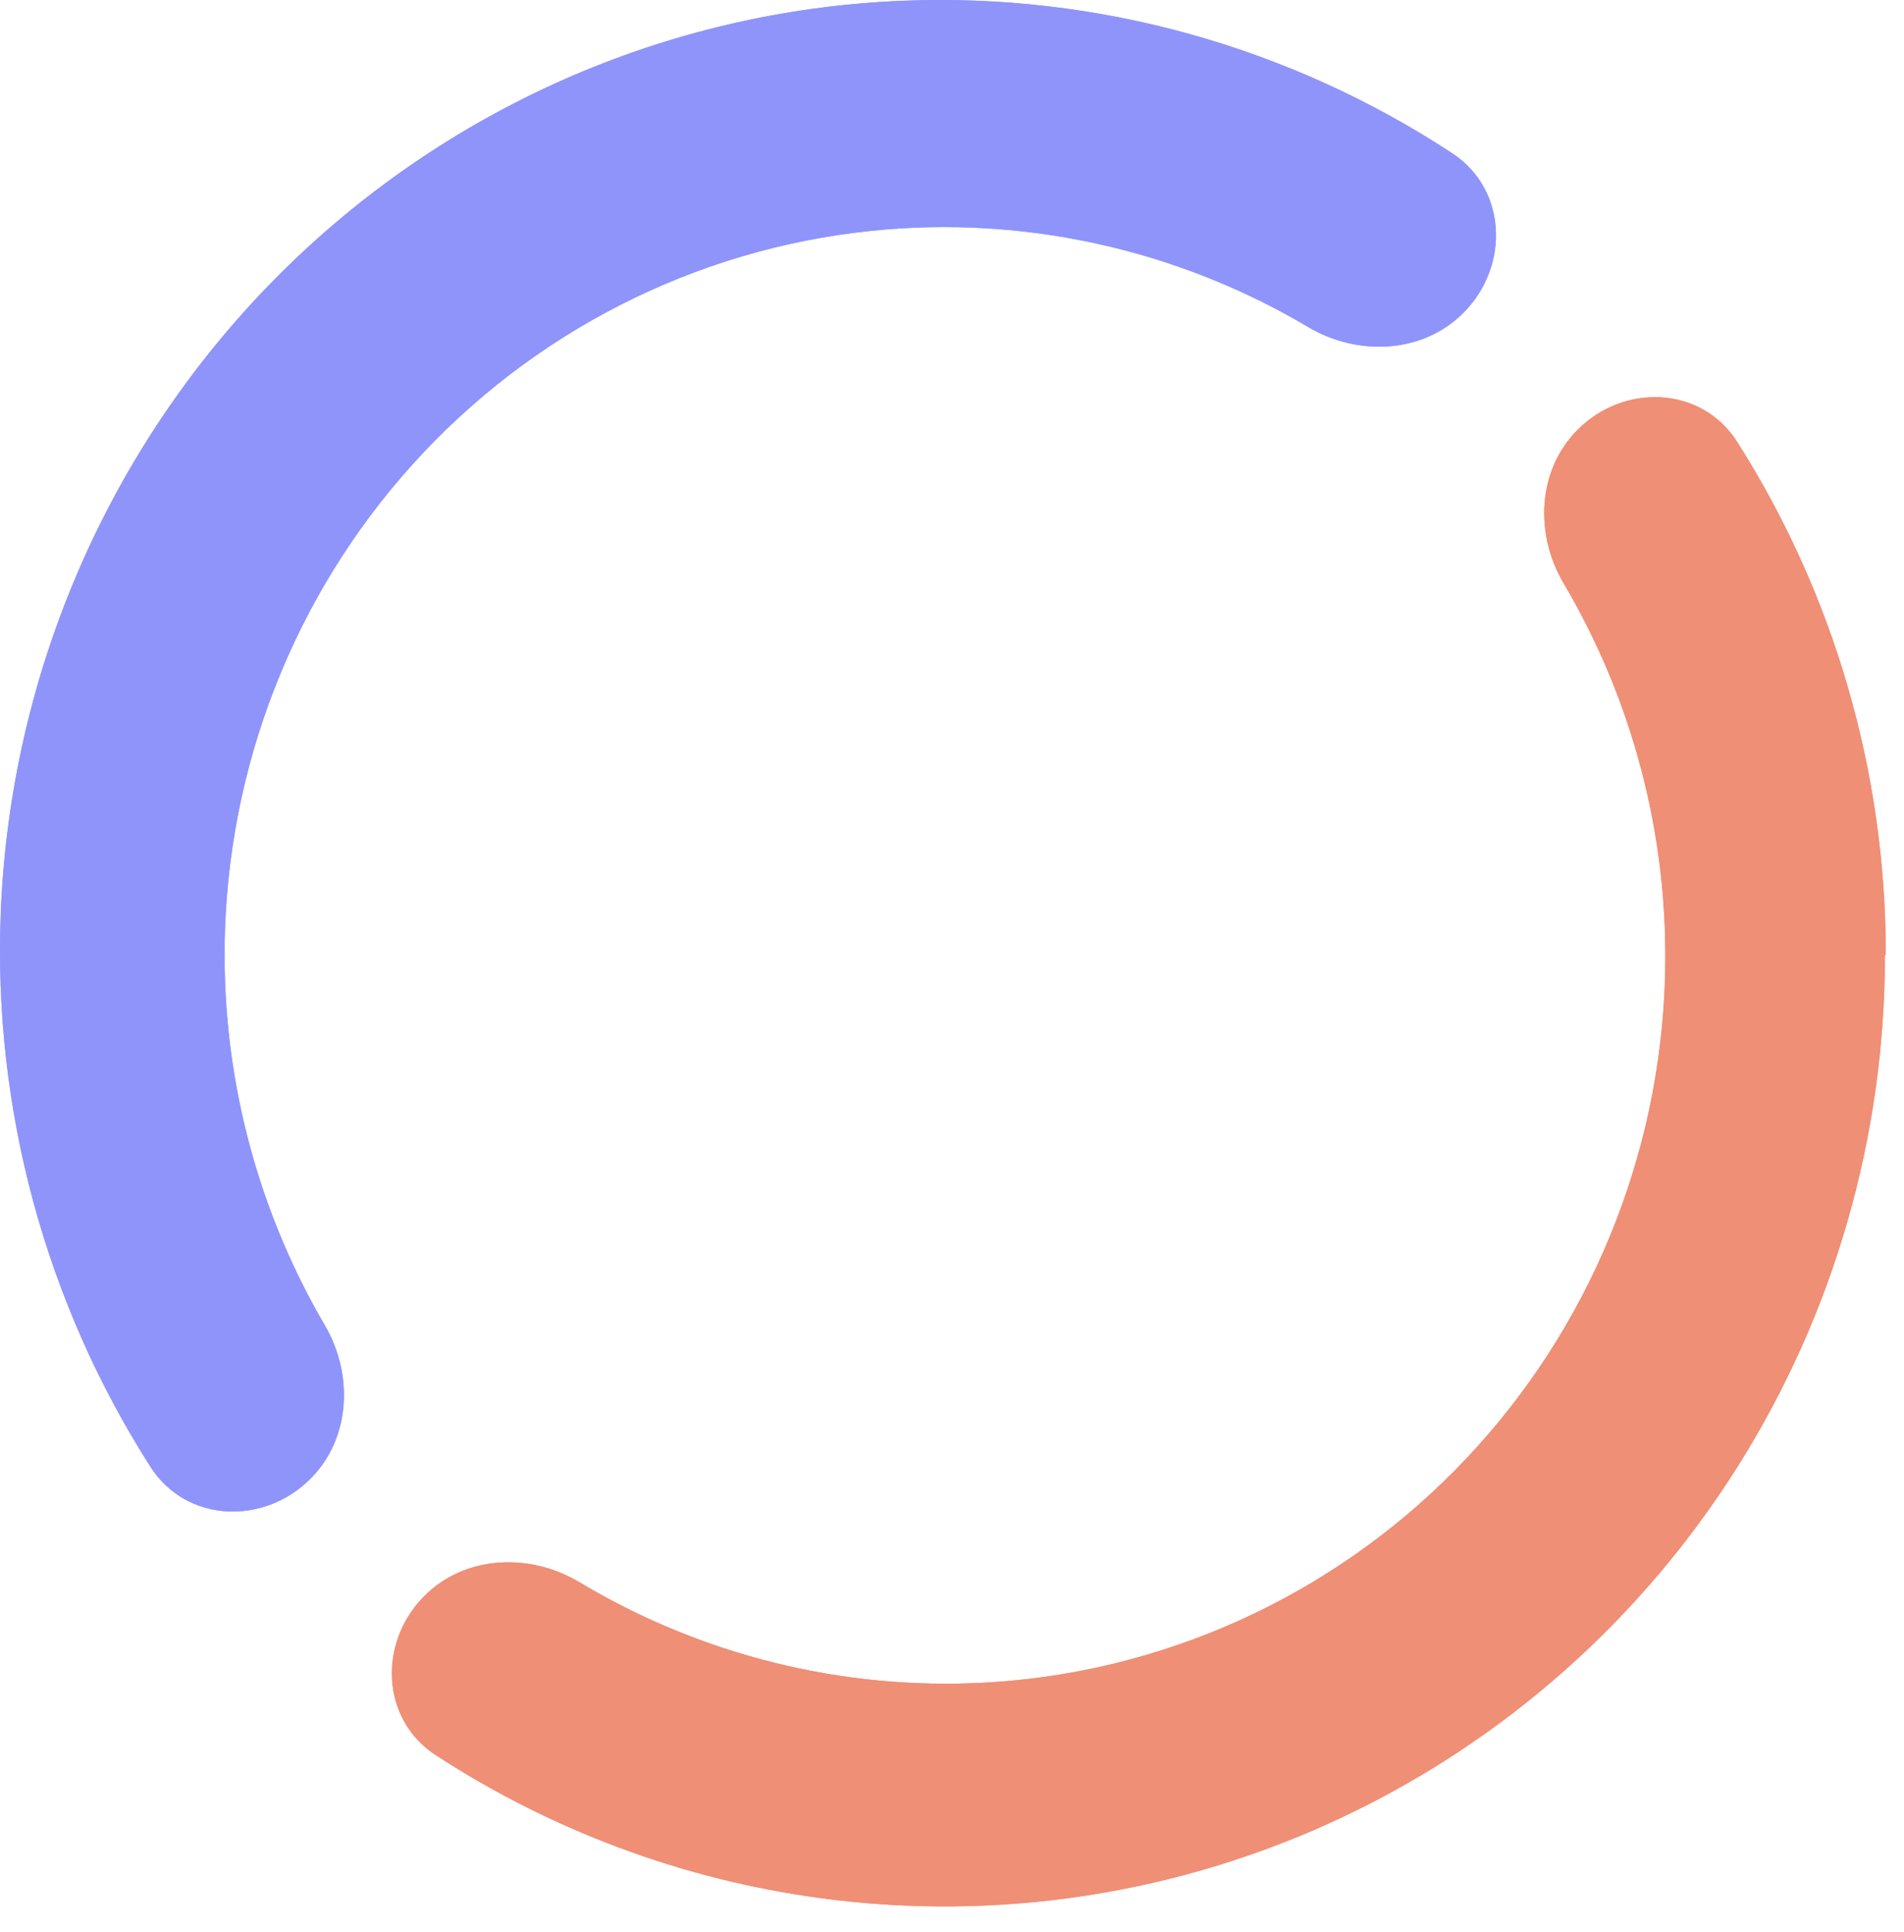 
<svg viewBox="0 0 98.94 100.369" fill="none" xmlns="http://www.w3.org/2000/svg">
  <path d="M97.971 49.612C97.984 49.609 97.993 49.597 97.993 49.584C97.998 40.1 95.295 30.864 90.273 22.959C88.425 20.049 84.388 19.892 81.963 22.343C79.883 24.446 79.747 27.75 81.251 30.298C85.048 36.725 86.891 44.187 86.482 51.74C85.978 61.035 82.099 69.815 75.588 76.397C69.077 82.979 60.393 86.901 51.199 87.41C43.774 87.821 36.439 85.984 30.108 82.194C27.525 80.648 24.152 80.787 22.035 82.927C19.64 85.348 19.796 89.325 22.65 91.181C28.67 95.097 35.491 97.642 42.637 98.604C51.868 99.847 61.257 98.397 69.7 94.426C78.143 90.455 85.287 84.128 90.292 76.189C95.293 68.257 97.949 59.046 97.949 49.64C97.949 49.627 97.958 49.615 97.971 49.612Z" fill="#EF8F76" transform="matrix(1, 0, 0, 1, -3.552713678800501e-15, 0)"/>
  <path d="M16.148 76.803C18.228 74.7 18.371 71.399 16.877 68.845C13.119 62.421 11.306 54.978 11.73 47.45C12.253 38.182 16.13 29.433 22.622 22.869C29.115 16.306 37.769 12.386 46.937 11.858C54.335 11.432 61.65 13.238 67.976 16.987C70.568 18.523 73.941 18.377 76.06 16.235C78.458 13.811 78.31 9.83 75.459 7.959C67.016 2.421 57.037 -0.376 46.879 0.041C34.616 0.544 22.99 5.695 14.312 14.468C5.633 23.241 0.539 34.995 0.041 47.392C-0.37 57.626 2.376 67.68 7.817 76.196C9.676 79.106 13.719 79.258 16.148 76.803Z" fill="#8F94FB" transform="matrix(1, 0, 0, 1, -3.552713678800501e-15, 0)"/>
  <path d="M97.971 49.612C97.984 49.609 97.993 49.597 97.993 49.584C97.998 40.1 95.295 30.864 90.273 22.959C88.425 20.049 84.388 19.892 81.963 22.343C79.883 24.446 79.747 27.75 81.251 30.298C85.048 36.725 86.891 44.187 86.482 51.74C85.978 61.035 82.099 69.815 75.588 76.397C69.077 82.979 60.393 86.901 51.199 87.41C43.774 87.821 36.439 85.984 30.108 82.194C27.525 80.648 24.152 80.787 22.035 82.927C19.64 85.348 19.796 89.325 22.65 91.181C28.67 95.097 35.491 97.642 42.637 98.604C51.868 99.847 61.257 98.397 69.7 94.426C78.143 90.455 85.287 84.128 90.292 76.189C95.293 68.257 97.949 59.046 97.949 49.64C97.949 49.627 97.958 49.615 97.971 49.612Z" fill="#EF8F76" transform="matrix(1, 0, 0, 1, -3.552713678800501e-15, 0)"/>
  <path d="M16.148 76.803C18.228 74.7 18.371 71.399 16.877 68.845C13.119 62.421 11.306 54.978 11.73 47.45C12.253 38.182 16.13 29.433 22.622 22.869C29.115 16.306 37.769 12.386 46.937 11.858C54.335 11.432 61.65 13.238 67.976 16.987C70.568 18.523 73.941 18.377 76.06 16.235C78.458 13.811 78.31 9.83 75.459 7.959C67.016 2.421 57.037 -0.376 46.879 0.041C34.616 0.544 22.99 5.695 14.312 14.468C5.633 23.241 0.539 34.995 0.041 47.392C-0.37 57.626 2.376 67.68 7.817 76.196C9.676 79.106 13.719 79.258 16.148 76.803Z" fill="#8F94FB" transform="matrix(1, 0, 0, 1, -3.552713678800501e-15, 0)"/>
</svg>